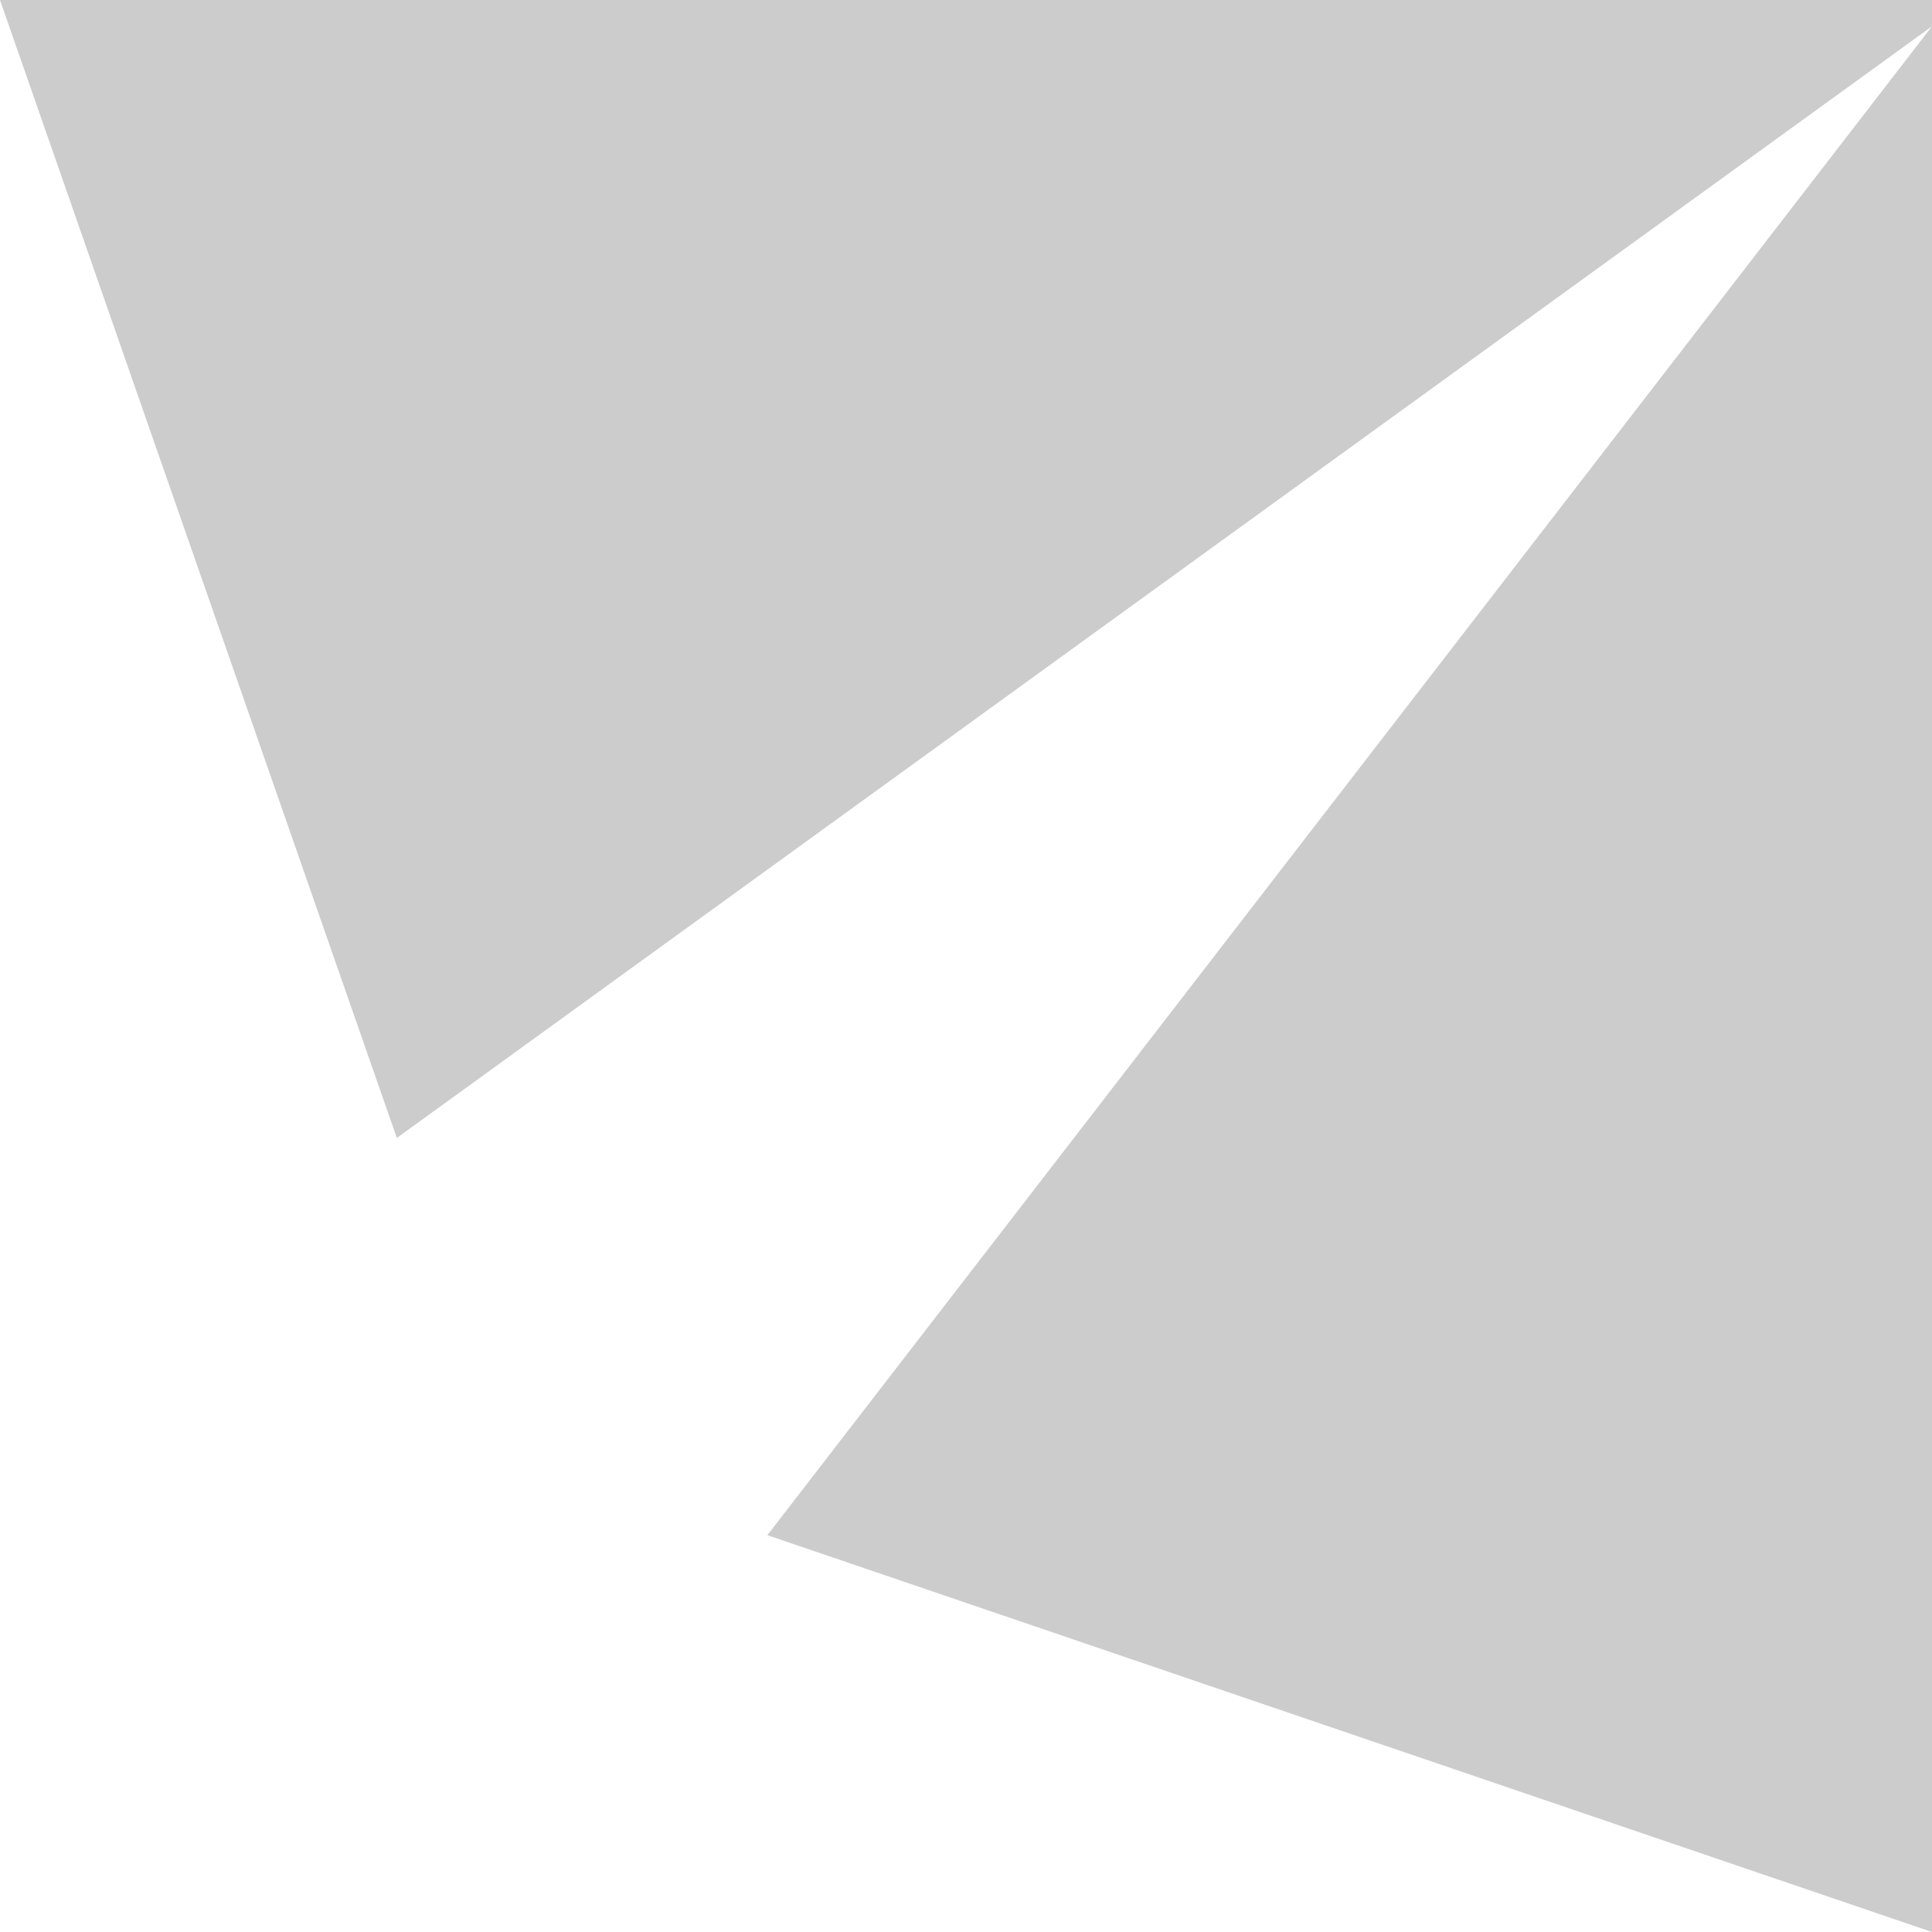 <?xml version="1.0" encoding="UTF-8" standalone="no"?>
<!-- Created with Inkscape (http://www.inkscape.org/) -->

<svg
   xmlns:dc="http://purl.org/dc/elements/1.1/"
   xmlns:cc="http://creativecommons.org/ns#"
   xmlns:rdf="http://www.w3.org/1999/02/22-rdf-syntax-ns#"
   xmlns:svg="http://www.w3.org/2000/svg"
   xmlns="http://www.w3.org/2000/svg"
   xmlns:sodipodi="http://sodipodi.sourceforge.net/DTD/sodipodi-0.dtd"
   xmlns:inkscape="http://www.inkscape.org/namespaces/inkscape"
   id="svg3065"
   version="1.1"
   inkscape:version="0.48.3.1 r9886"
   width="5"
   height="5"
   sodipodi:docname="coinBGgris.png">
  <defs
     id="defs3069" />
  <sodipodi:namedview
     pagecolor="#ffffff"
     bordercolor="#666666"
     borderopacity="1"
     objecttolerance="10"
     gridtolerance="10"
     guidetolerance="10"
     inkscape:pageopacity="0"
     inkscape:pageshadow="2"
     inkscape:window-width="1280"
     inkscape:window-height="995"
     id="namedview3067"
     showgrid="false"
     inkscape:zoom="29.054647"
     inkscape:cx="3.9975249"
     inkscape:cy="2.5003462"
     inkscape:window-x="0"
     inkscape:window-y="0"
     inkscape:window-maximized="1"
     inkscape:current-layer="svg3065" />
  <path
     style="fill:#cccccc;fill-opacity:1;stroke:none"
     d="M 5,5 1.986,3.973 5,0.068 1.027,2.945 0,0 5,0 z"
     id="path3095"
     inkscape:connector-curvature="0" />
</svg>
